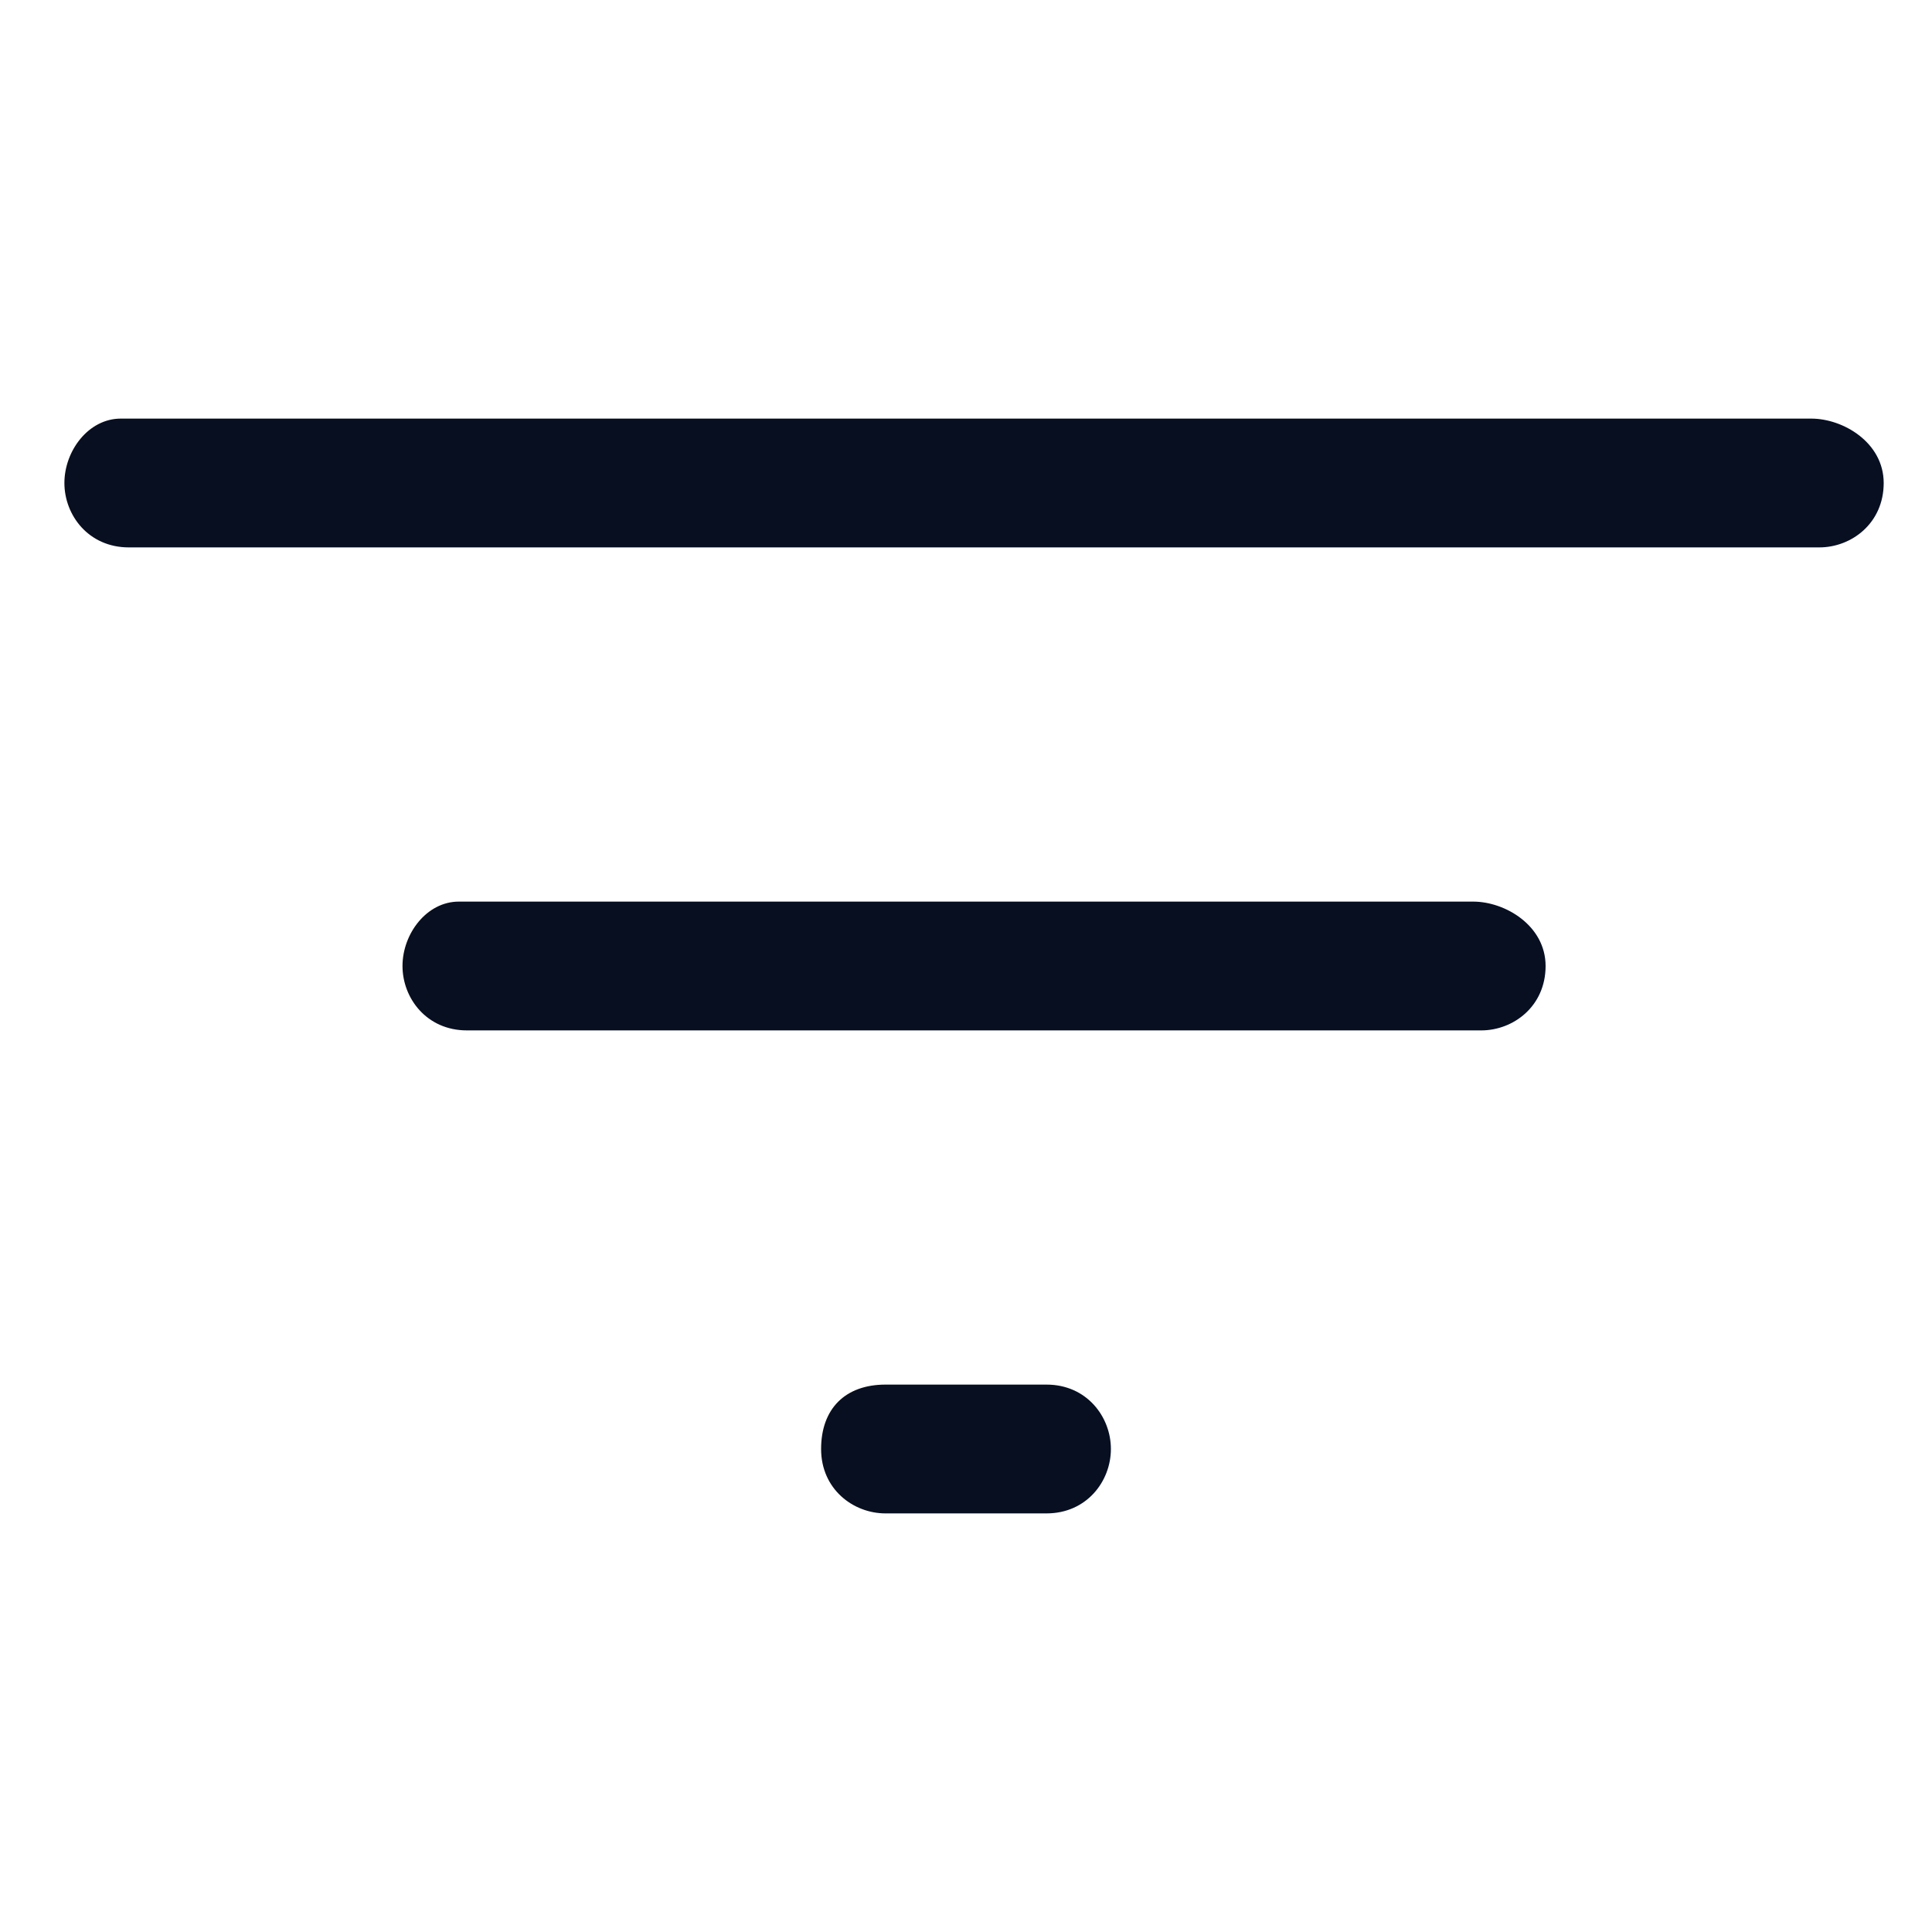 <?xml version="1.0" encoding="utf-8"?>
<!-- Generator: Adobe Illustrator 27.3.1, SVG Export Plug-In . SVG Version: 6.00 Build 0)  -->
<svg version="1.1" id="Layer_1" xmlns="http://www.w3.org/2000/svg" xmlns:xlink="http://www.w3.org/1999/xlink" x="0px" y="0px"
	 viewBox="0 0 24 24" style="enable-background:new 0 0 24 24;" xml:space="preserve">
<style type="text/css">
	.st0{fill:#070F21;}
</style>
<path class="st0" d="M13.8,18c0,0.4-0.3,0.8-0.8,0.8H11c-0.4,0-0.8-0.3-0.8-0.8s0.3-0.8,0.8-0.8H13C13.5,17.2,13.8,17.6,13.8,18z
	 M22.5,5.2h-21C1.1,5.2,0.8,5.6,0.8,6s0.3,0.8,0.8,0.8h21c0.4,0,0.8-0.3,0.8-0.8S22.9,5.2,22.5,5.2z M18.3,11.2H5.7
	C5.3,11.2,5,11.6,5,12s0.3,0.8,0.8,0.8h12.6c0.4,0,0.8-0.3,0.8-0.8S18.7,11.2,18.3,11.2z"/>
</svg>
